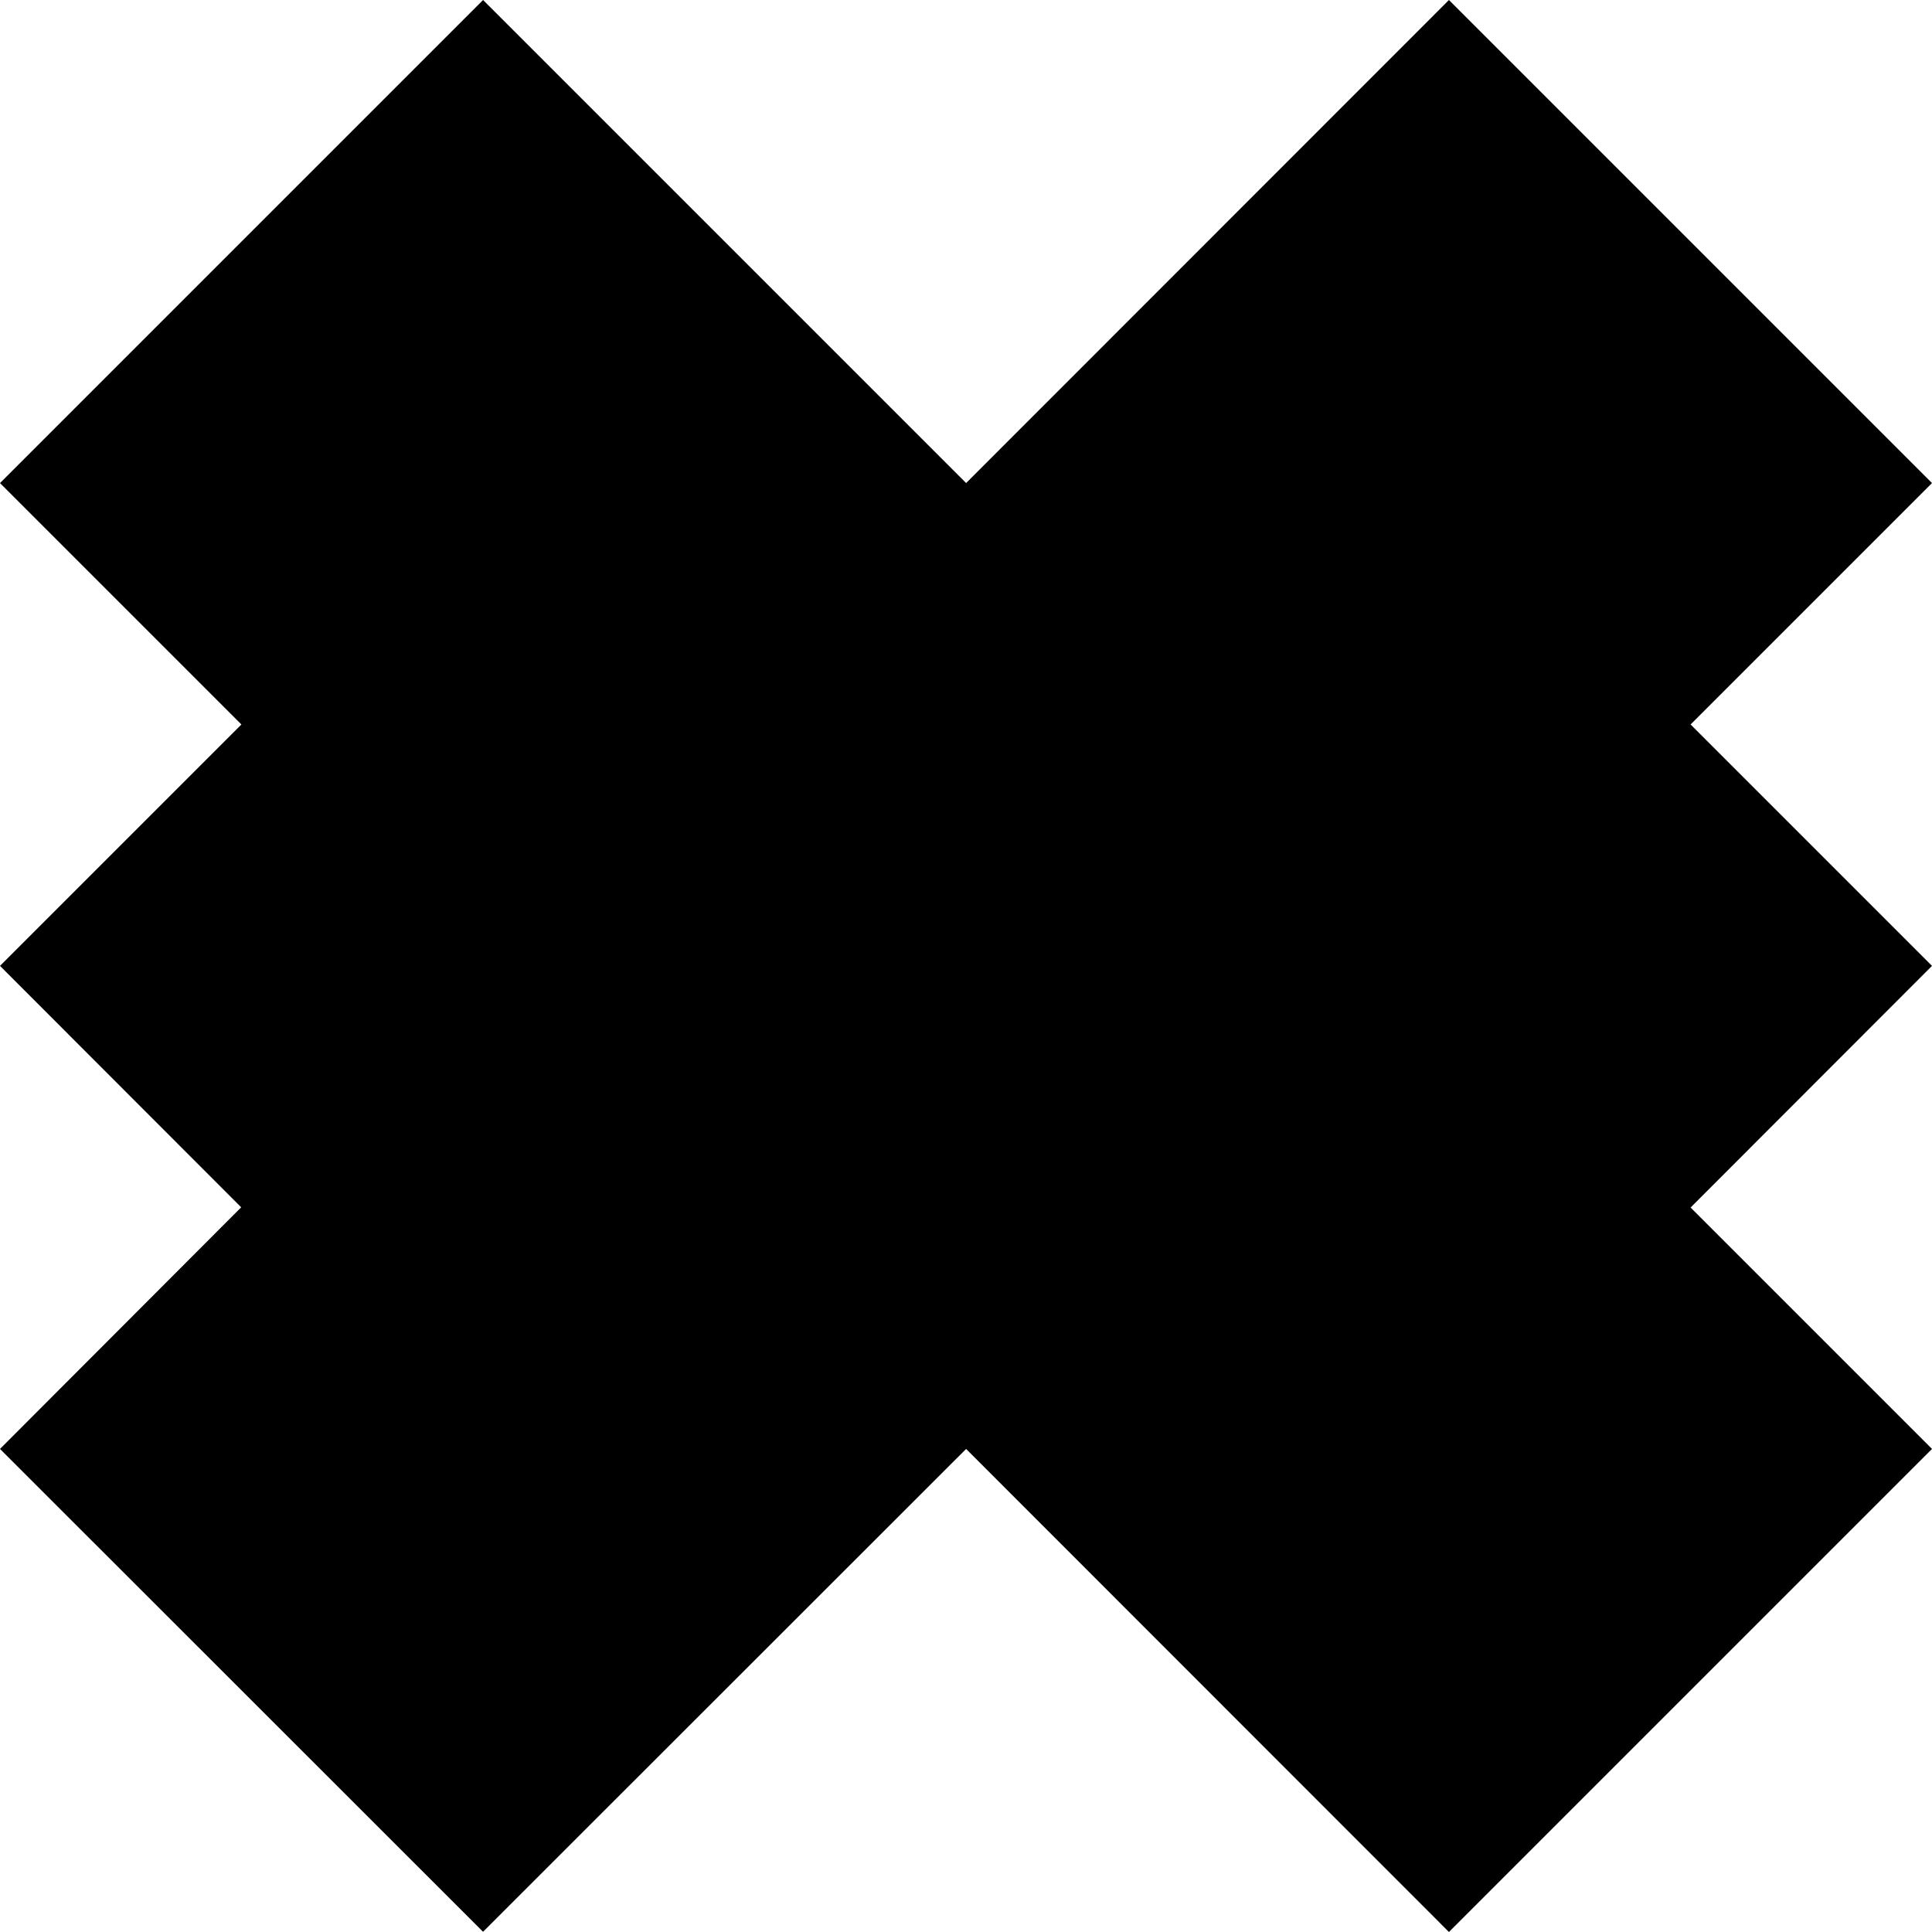 <svg xmlns="http://www.w3.org/2000/svg" width="32" height="32" viewBox="0 0 8.467 8.467"><path d="M4.234 2.117 2.117 0 0 2.117l1.058 1.058L0 4.233l1.057 1.058L0 6.35l2.117 2.116L4.234 6.35 6.35 8.467 8.467 6.35 7.409 5.292l1.058-1.059-1.058-1.058 1.058-1.058L6.35 0Z" style="fill:#000;stroke:none;stroke-width:.265px;stroke-linecap:butt;stroke-linejoin:miter;stroke-opacity:1"/></svg>